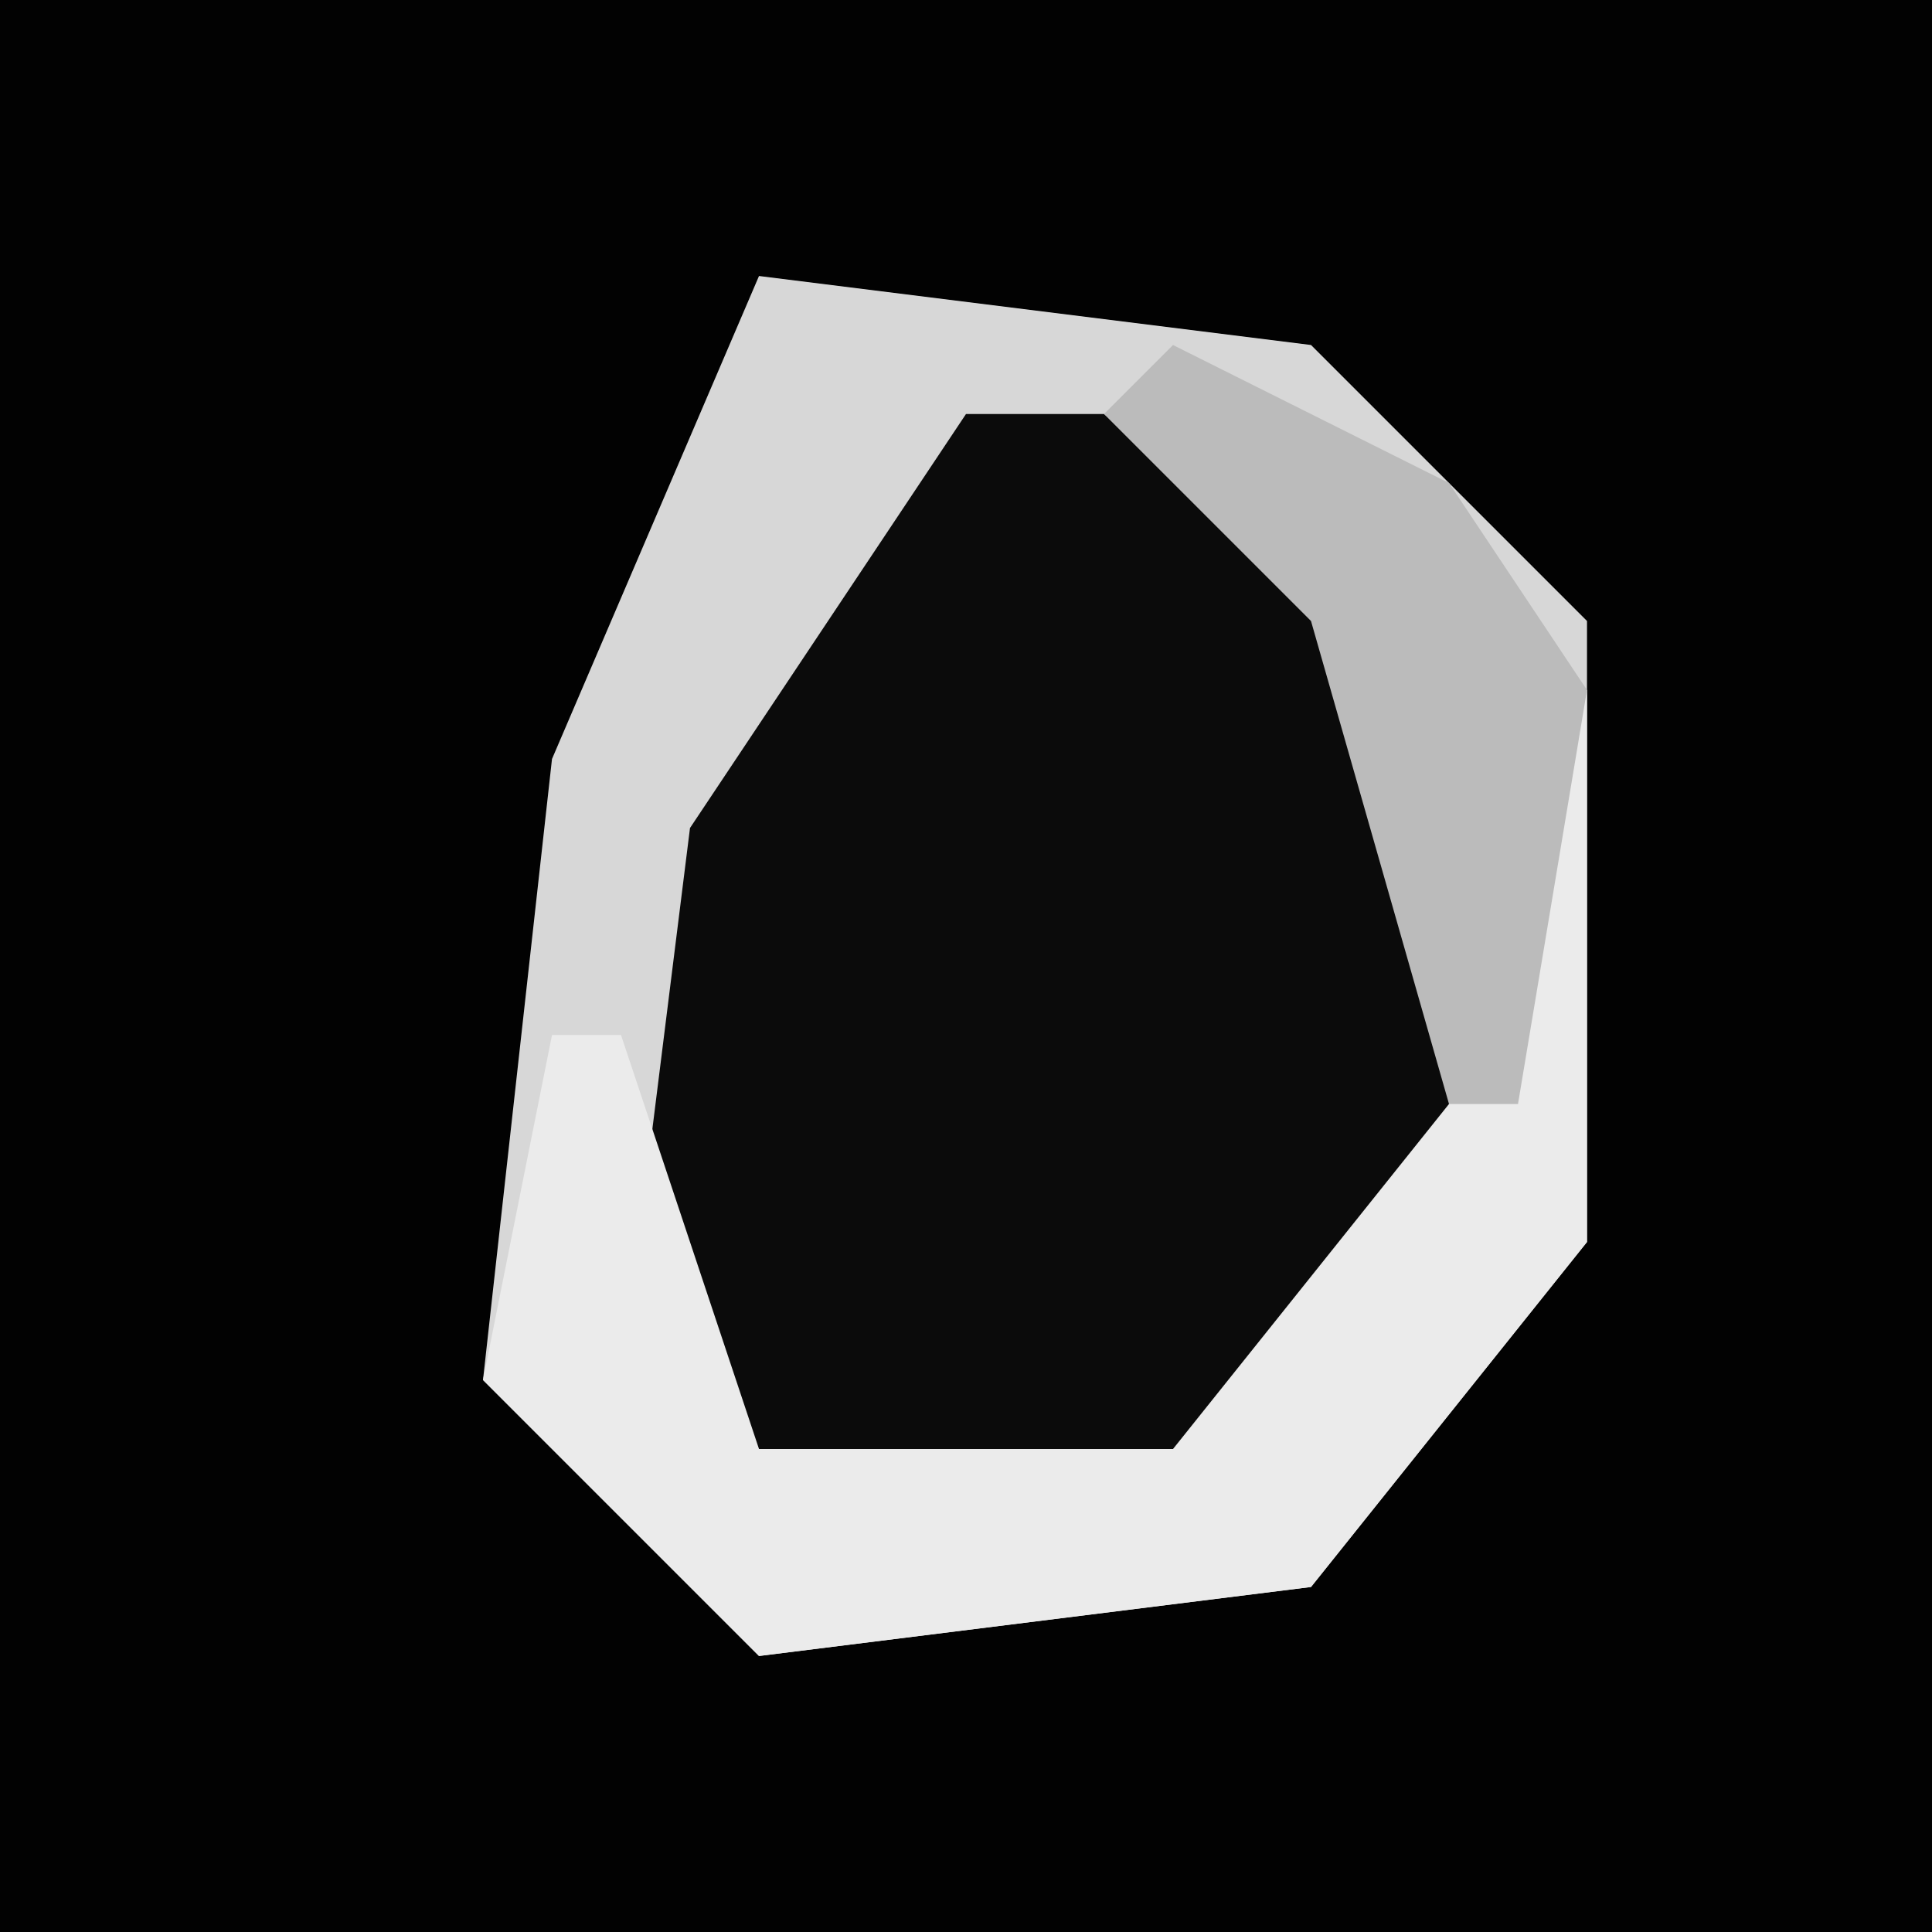 <?xml version="1.0" encoding="UTF-8"?>
<svg version="1.1" xmlns="http://www.w3.org/2000/svg" width="28" height="28">
<path d="M0,0 L28,0 L28,28 L0,28 Z " fill="#020202" transform="translate(0,0)"/>
<path d="M0,0 L8,1 L12,5 L12,14 L8,19 L0,20 L-4,16 L-3,7 Z " fill="#0B0B0B" transform="translate(11,4)"/>
<path d="M0,0 L8,1 L12,5 L12,14 L8,19 L0,20 L-4,16 L-3,7 Z M3,2 L-1,8 L-2,16 L0,18 L6,18 L10,13 L10,6 L5,2 Z " fill="#D7D7D7" transform="translate(11,4)"/>
<path d="M0,0 L1,0 L1,8 L-3,13 L-11,14 L-15,10 L-14,5 L-13,5 L-11,11 L-5,11 L-1,6 Z " fill="#EBEBEB" transform="translate(22,10)"/>
<path d="M0,0 L4,2 L6,5 L5,11 L4,11 L2,4 L-1,1 Z " fill="#BBBBBB" transform="translate(17,5)"/>
</svg>
